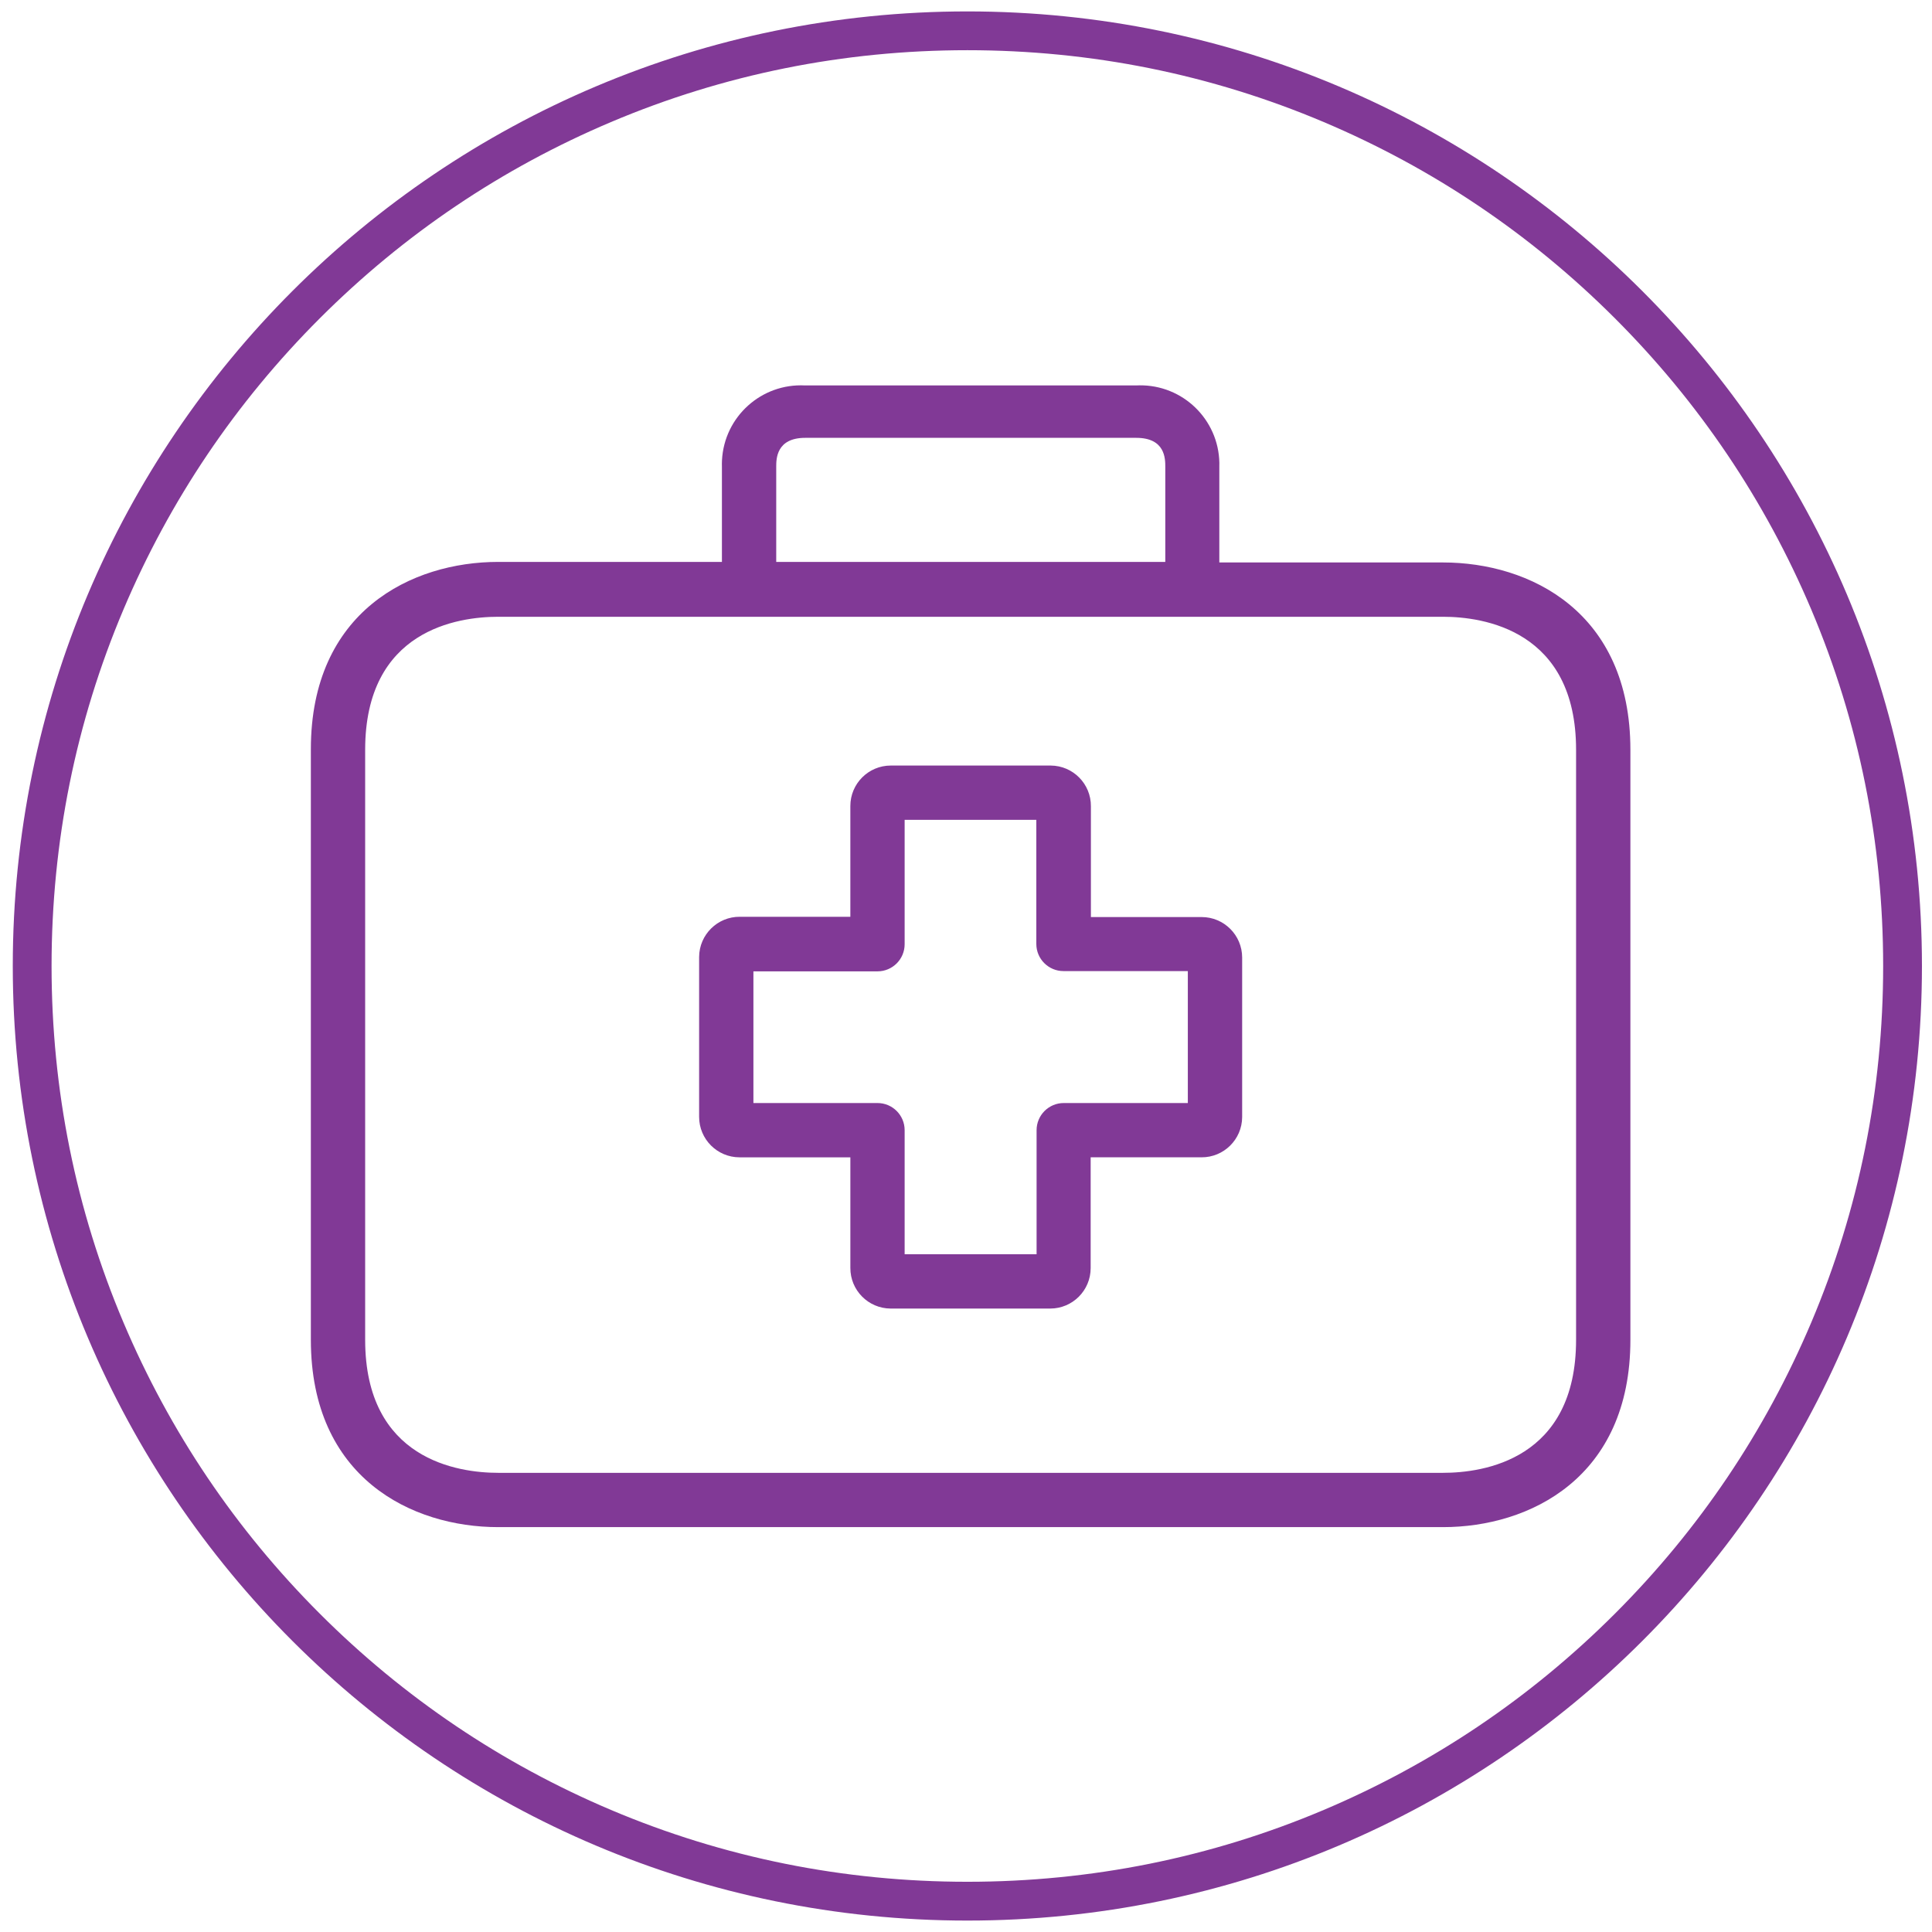 <?xml version="1.0" encoding="utf-8"?>
<!-- Generator: Adobe Illustrator 16.0.0, SVG Export Plug-In . SVG Version: 6.00 Build 0)  -->
<!DOCTYPE svg PUBLIC "-//W3C//DTD SVG 1.1//EN" "http://www.w3.org/Graphics/SVG/1.1/DTD/svg11.dtd">
<svg version="1.1" id="Layer_1" xmlns="http://www.w3.org/2000/svg" xmlns:xlink="http://www.w3.org/1999/xlink" x="0px" y="0px"
	 width="200px" height="200px" viewBox="197.499 320.945 200 200" enable-background="new 197.499 320.945 200 200"
	 xml:space="preserve">
<path fill="#813996" d="M297.64,326.142c12.816,0,25.23,2.501,36.902,7.442c11.303,4.786,21.432,11.611,30.14,20.319
	c8.709,8.708,15.532,18.837,20.319,30.139c4.94,11.673,7.442,24.086,7.442,36.902s-2.502,25.229-7.442,36.901
	c-4.787,11.304-11.61,21.432-20.319,30.141c-8.708,8.708-18.837,15.532-30.14,20.319c-11.672,4.94-24.086,7.441-36.902,7.441
	c-12.815,0-25.229-2.501-36.902-7.441c-11.302-4.787-21.431-11.611-30.14-20.319c-8.708-8.709-15.532-18.837-20.319-30.141
	c-4.941-11.672-7.442-24.086-7.442-36.901c0-12.816,2.501-25.23,7.442-36.902c4.787-11.302,11.611-21.431,20.319-30.139
	c8.708-8.708,18.837-15.533,30.14-20.319C272.41,328.643,284.824,326.142,297.64,326.142 M297.64,322.127
	c-54.566,0-98.818,44.251-98.818,98.817s44.252,98.818,98.818,98.818s98.818-44.252,98.818-98.818S352.206,322.127,297.64,322.127
	L297.64,322.127z"/>
<g>
	<g>
		<path fill="#813996" d="M321.895,415.878c-0.009,0-0.019,0-0.027,0h-11.439v-11.468c0.016-2.313-1.847-4.201-4.16-4.216
			c-0.009,0-0.019,0-0.028,0h-16.526c-2.313,0-4.188,1.875-4.188,4.188v11.467h-11.439c-2.312-0.016-4.2,1.847-4.216,4.159
			c0,0.019,0,0.038,0,0.056v16.499c0,2.312,1.875,4.188,4.188,4.188h11.468v11.439c-0.015,2.312,1.847,4.2,4.16,4.216
			c0.009,0,0.019,0,0.028,0h16.499c2.312,0,4.188-1.875,4.188-4.188l0,0v-11.468h11.467c2.313,0.016,4.201-1.847,4.216-4.159
			c0-0.01,0-0.02,0-0.028v-16.499C326.084,417.753,324.209,415.878,321.895,415.878z M320.463,435.131h-12.845
			c-1.552,0-2.812,1.259-2.812,2.811v12.845h-13.659v-12.845c0-1.552-1.258-2.811-2.811-2.811h-12.844v-13.632h12.844
			c1.552,0,2.811-1.258,2.811-2.81v-12.874h13.632v12.845c0,1.552,1.258,2.811,2.811,2.811h12.873V435.131z"/>
	</g>
</g>
<g>
	<g>
		<path fill="#813996" d="M346.882,379.171L346.882,379.171h-23.159v-9.894c0.146-4.515-3.396-8.292-7.911-8.438
			c-0.229-0.007-0.46-0.005-0.69,0.007h-34.289c-4.511-0.235-8.358,3.231-8.594,7.742c-0.012,0.229-0.014,0.46-0.007,0.689v9.837
			h-23.159c-8.938,0-19.394,5.088-19.394,19.394v61.131c0,14.307,10.456,19.394,19.394,19.394h97.81
			c8.938,0,19.394-5.087,19.394-19.394v-61.075C366.275,384.259,355.848,379.171,346.882,379.171z M277.853,369.277
			c0-0.814,0-3.007,3.007-3.007h34.262c3.008,0,3.008,2.165,3.008,3.007v9.837h-40.276V369.277z M360.654,459.64
			c0,12.423-9.612,13.772-13.771,13.772h-97.811c-4.131,0-13.772-1.35-13.772-13.772v-61.075c0-12.423,9.612-13.772,13.772-13.772
			h97.81c4.132,0,13.772,1.349,13.772,13.772V459.64L360.654,459.64z"/>
	</g>
</g>
</svg>
